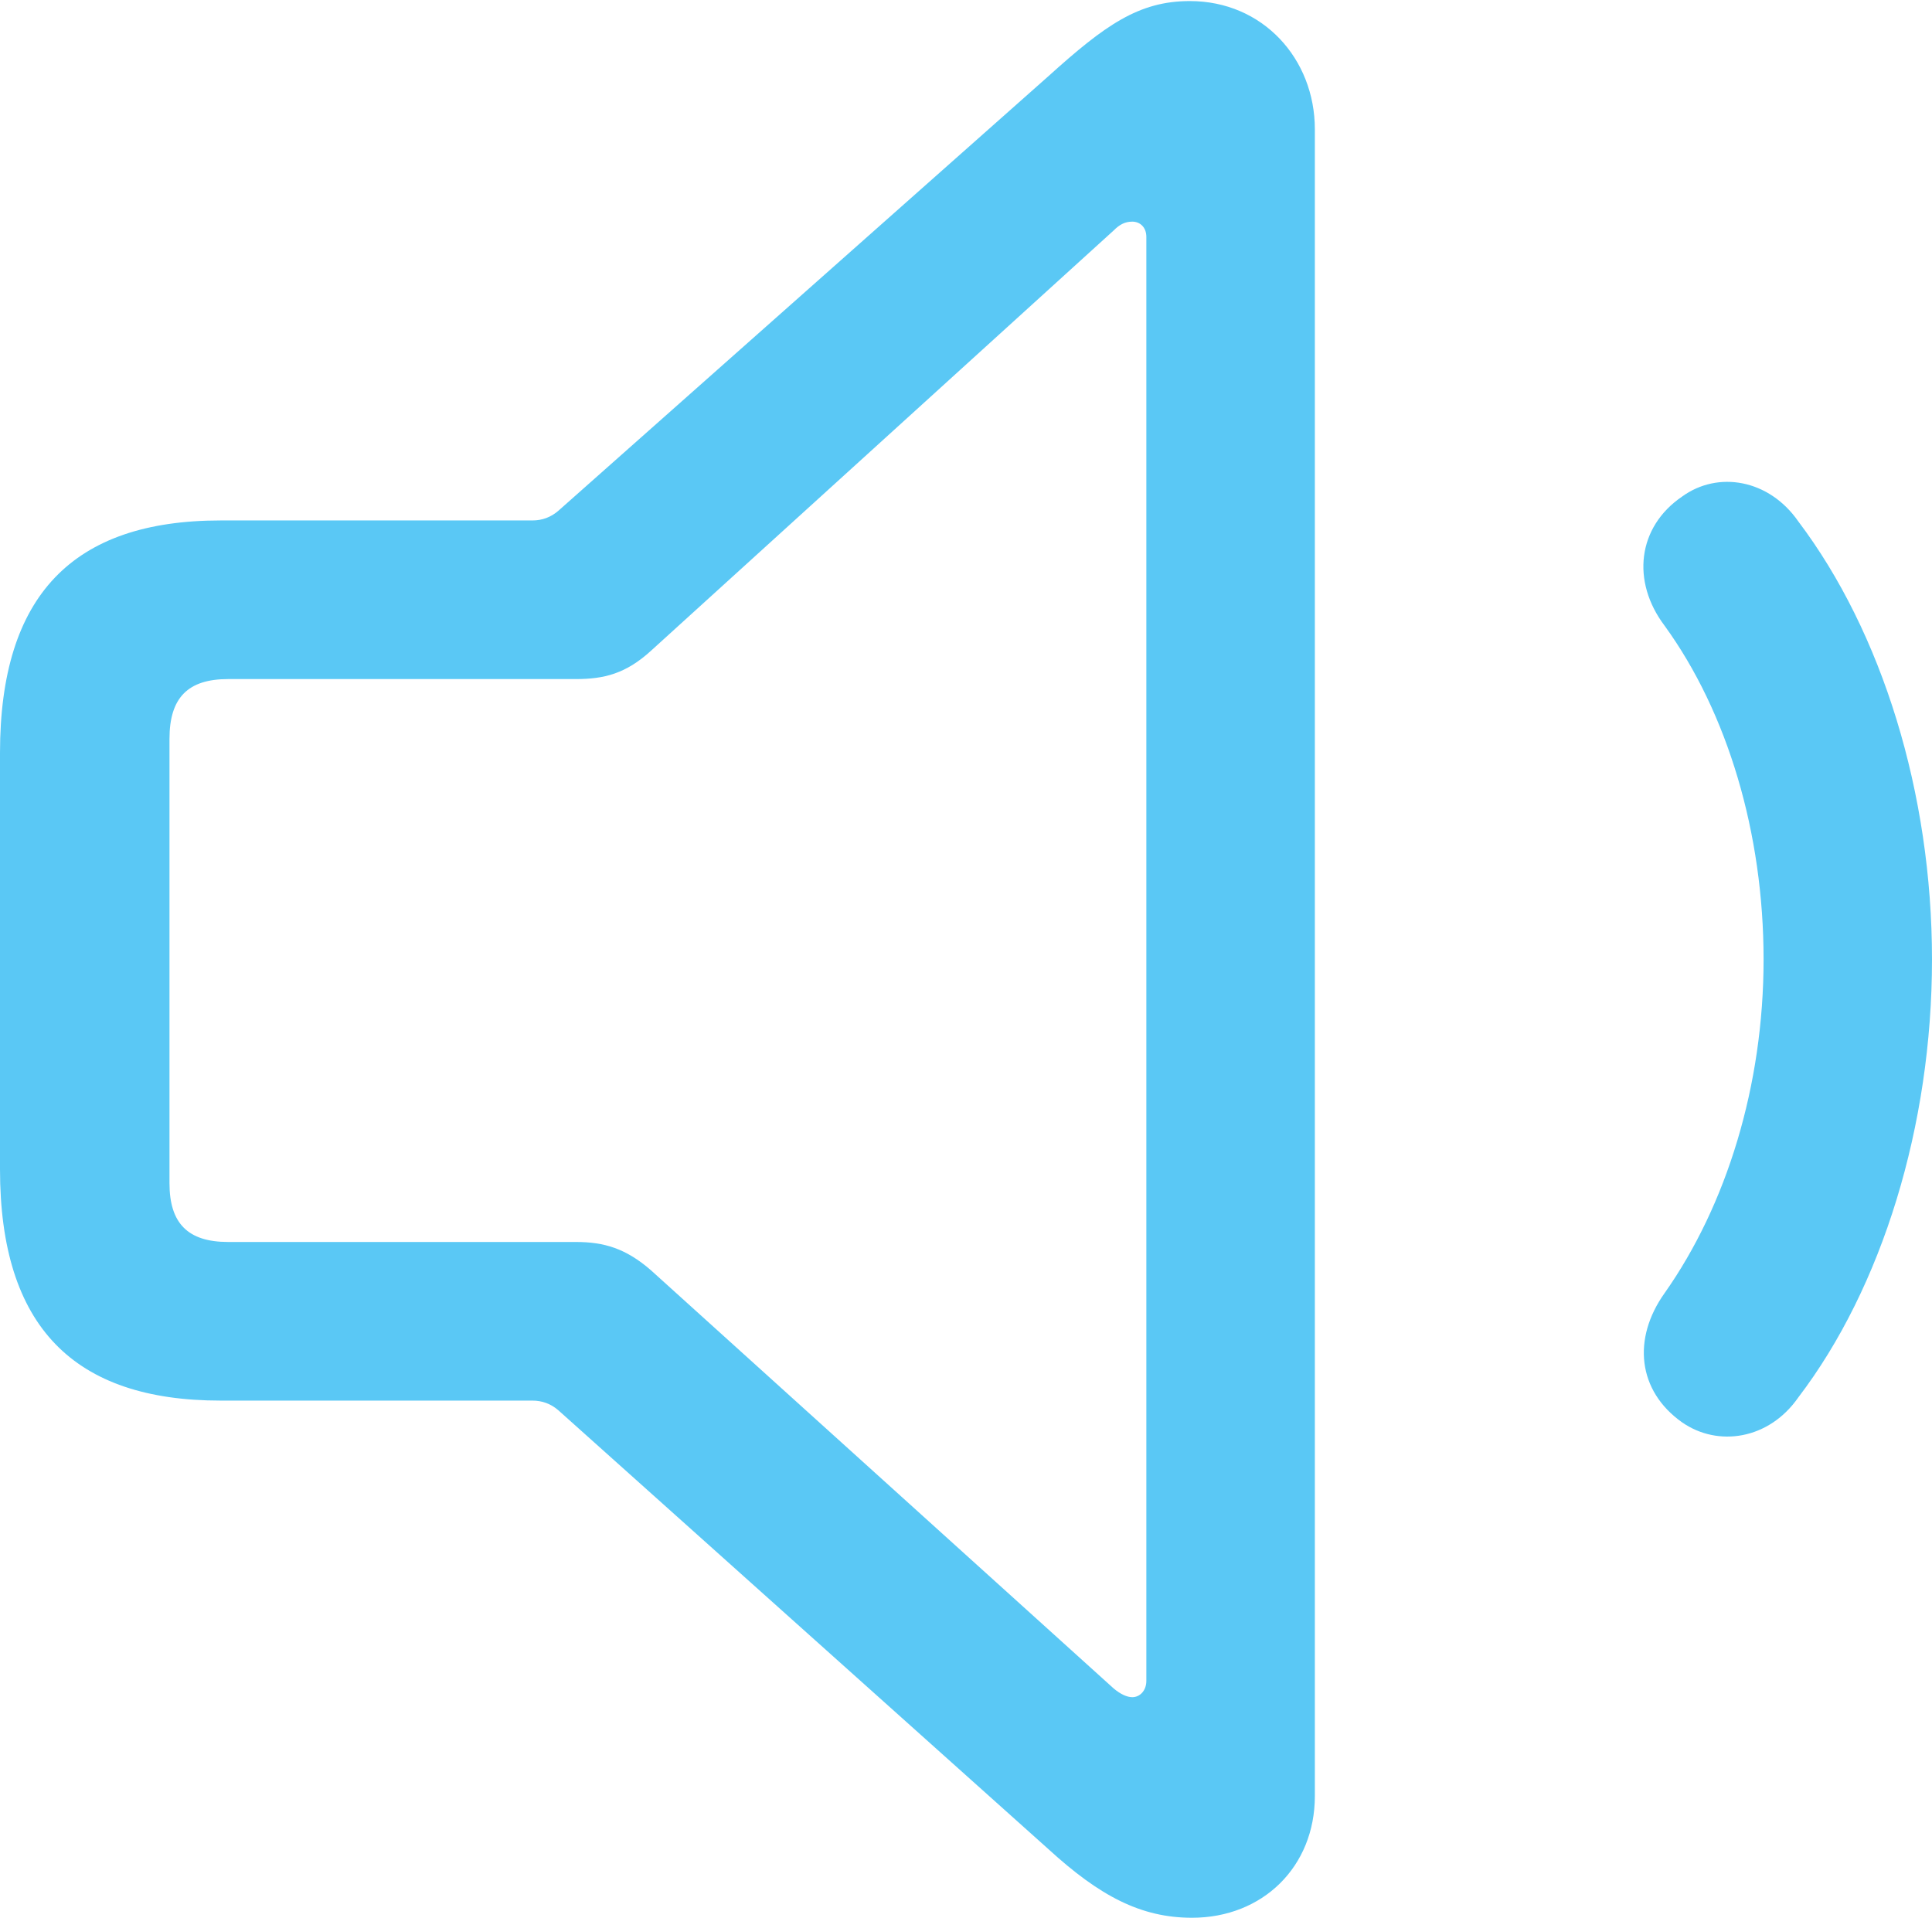 <?xml version="1.0" encoding="UTF-8"?>
<!--Generator: Apple Native CoreSVG 175.5-->
<!DOCTYPE svg
PUBLIC "-//W3C//DTD SVG 1.1//EN"
       "http://www.w3.org/Graphics/SVG/1.1/DTD/svg11.dtd">
<svg version="1.1" xmlns="http://www.w3.org/2000/svg" xmlns:xlink="http://www.w3.org/1999/xlink" width="21.704" height="21.545">
 <g>
  <rect height="21.545" opacity="0" width="21.704" x="0" y="0"/>
  <path d="M2.478 15.735L5.981 15.735C6.091 15.735 6.189 15.771 6.274 15.845L11.78 20.776C12.354 21.301 12.817 21.545 13.391 21.545C14.185 21.545 14.771 20.972 14.771 20.178L14.771 1.453C14.771 0.659 14.185 0.012 13.367 0.012C12.793 0.012 12.415 0.281 11.78 0.854L6.274 5.737C6.189 5.811 6.091 5.847 5.981 5.847L2.478 5.847C0.818 5.847 0 6.689 0 8.459L0 13.135C0 14.905 0.83 15.735 2.478 15.735ZM2.563 13.953C2.112 13.953 1.904 13.745 1.904 13.293L1.904 8.301C1.904 7.837 2.112 7.629 2.563 7.629L6.47 7.629C6.787 7.629 7.031 7.568 7.312 7.312L12.512 2.588C12.573 2.527 12.634 2.49 12.72 2.49C12.805 2.49 12.878 2.551 12.878 2.661L12.878 18.884C12.878 18.994 12.805 19.067 12.72 19.067C12.659 19.067 12.585 19.031 12.512 18.97L7.312 14.27C7.031 14.026 6.787 13.953 6.47 13.953ZM18.896 15.979C19.299 16.26 19.873 16.174 20.203 15.698C21.143 14.465 21.704 12.646 21.704 10.779C21.704 8.911 21.143 7.104 20.203 5.859C19.873 5.383 19.299 5.286 18.896 5.579C18.396 5.92 18.323 6.531 18.701 7.031C19.409 8.008 19.812 9.363 19.812 10.779C19.812 12.195 19.397 13.538 18.701 14.526C18.335 15.039 18.396 15.625 18.896 15.979Z" fill="#5ac8f5"/>
 </g>
</svg>
